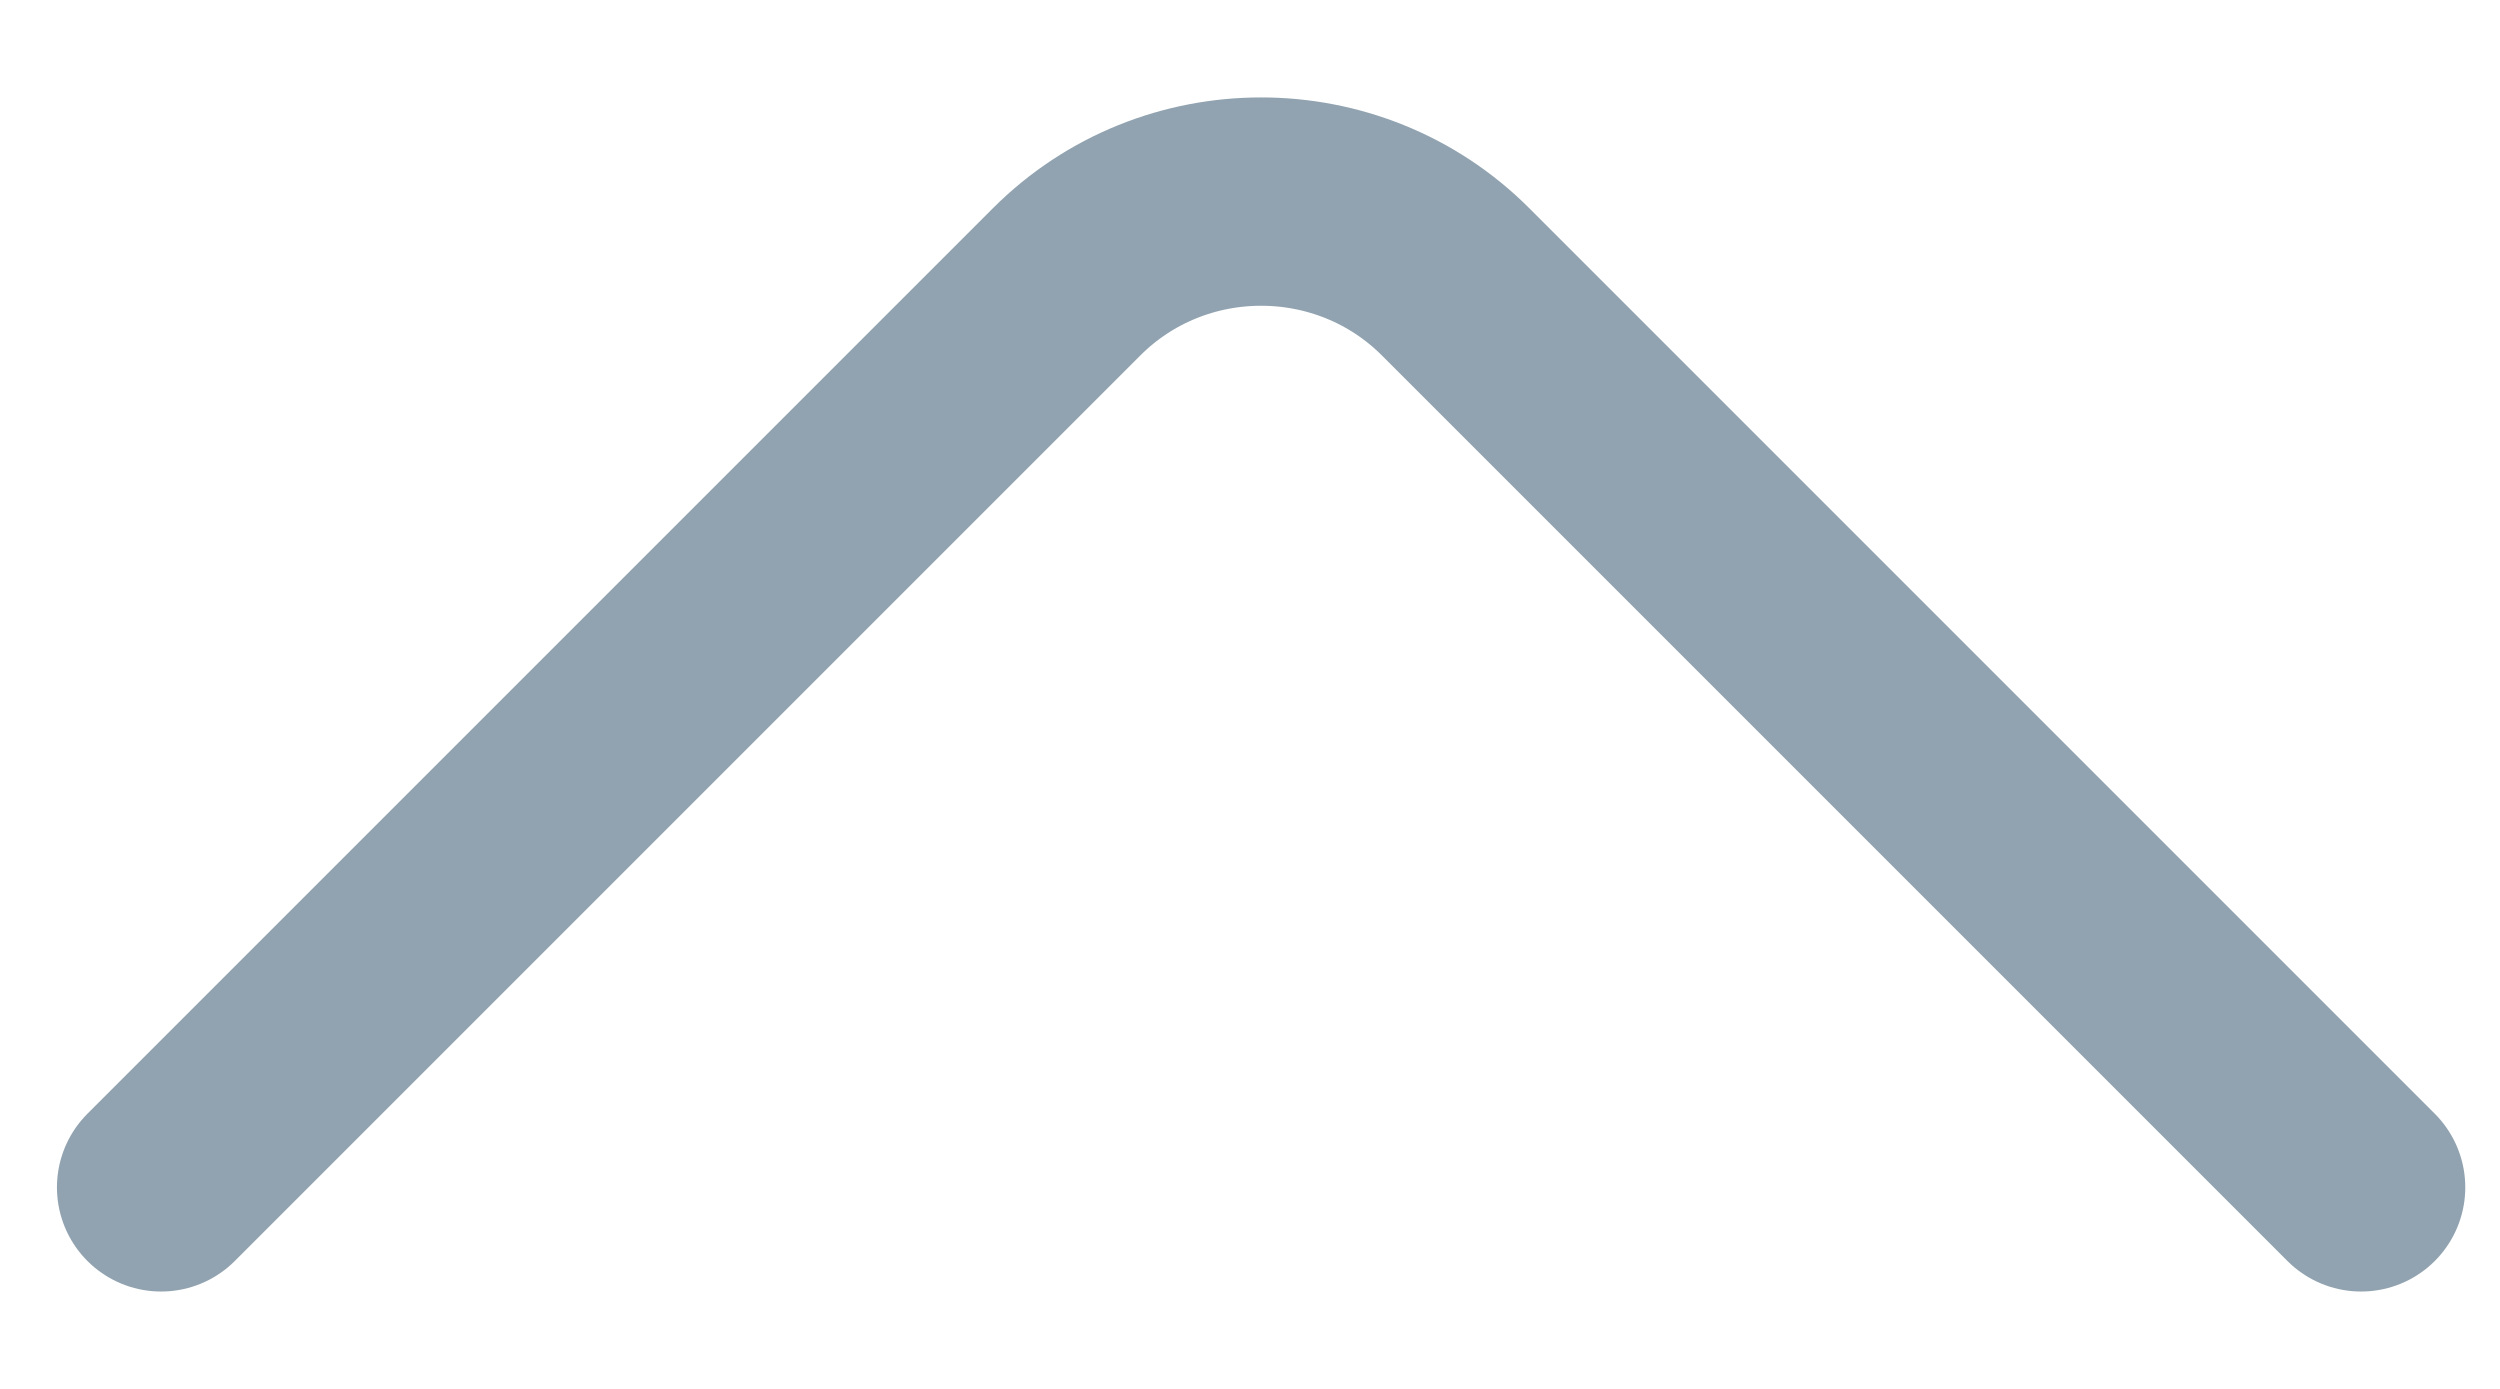 <svg width="18" height="10" viewBox="0 0 18 10" fill="none" xmlns="http://www.w3.org/2000/svg">
<path d="M1.16 8.549L7.68 2.029C8.45 1.259 9.71 1.259 10.48 2.029L17 8.549" stroke="#91A3B0" stroke-width="1.5" stroke-miterlimit="10" stroke-linecap="round" stroke-linejoin="round"/>
</svg>
